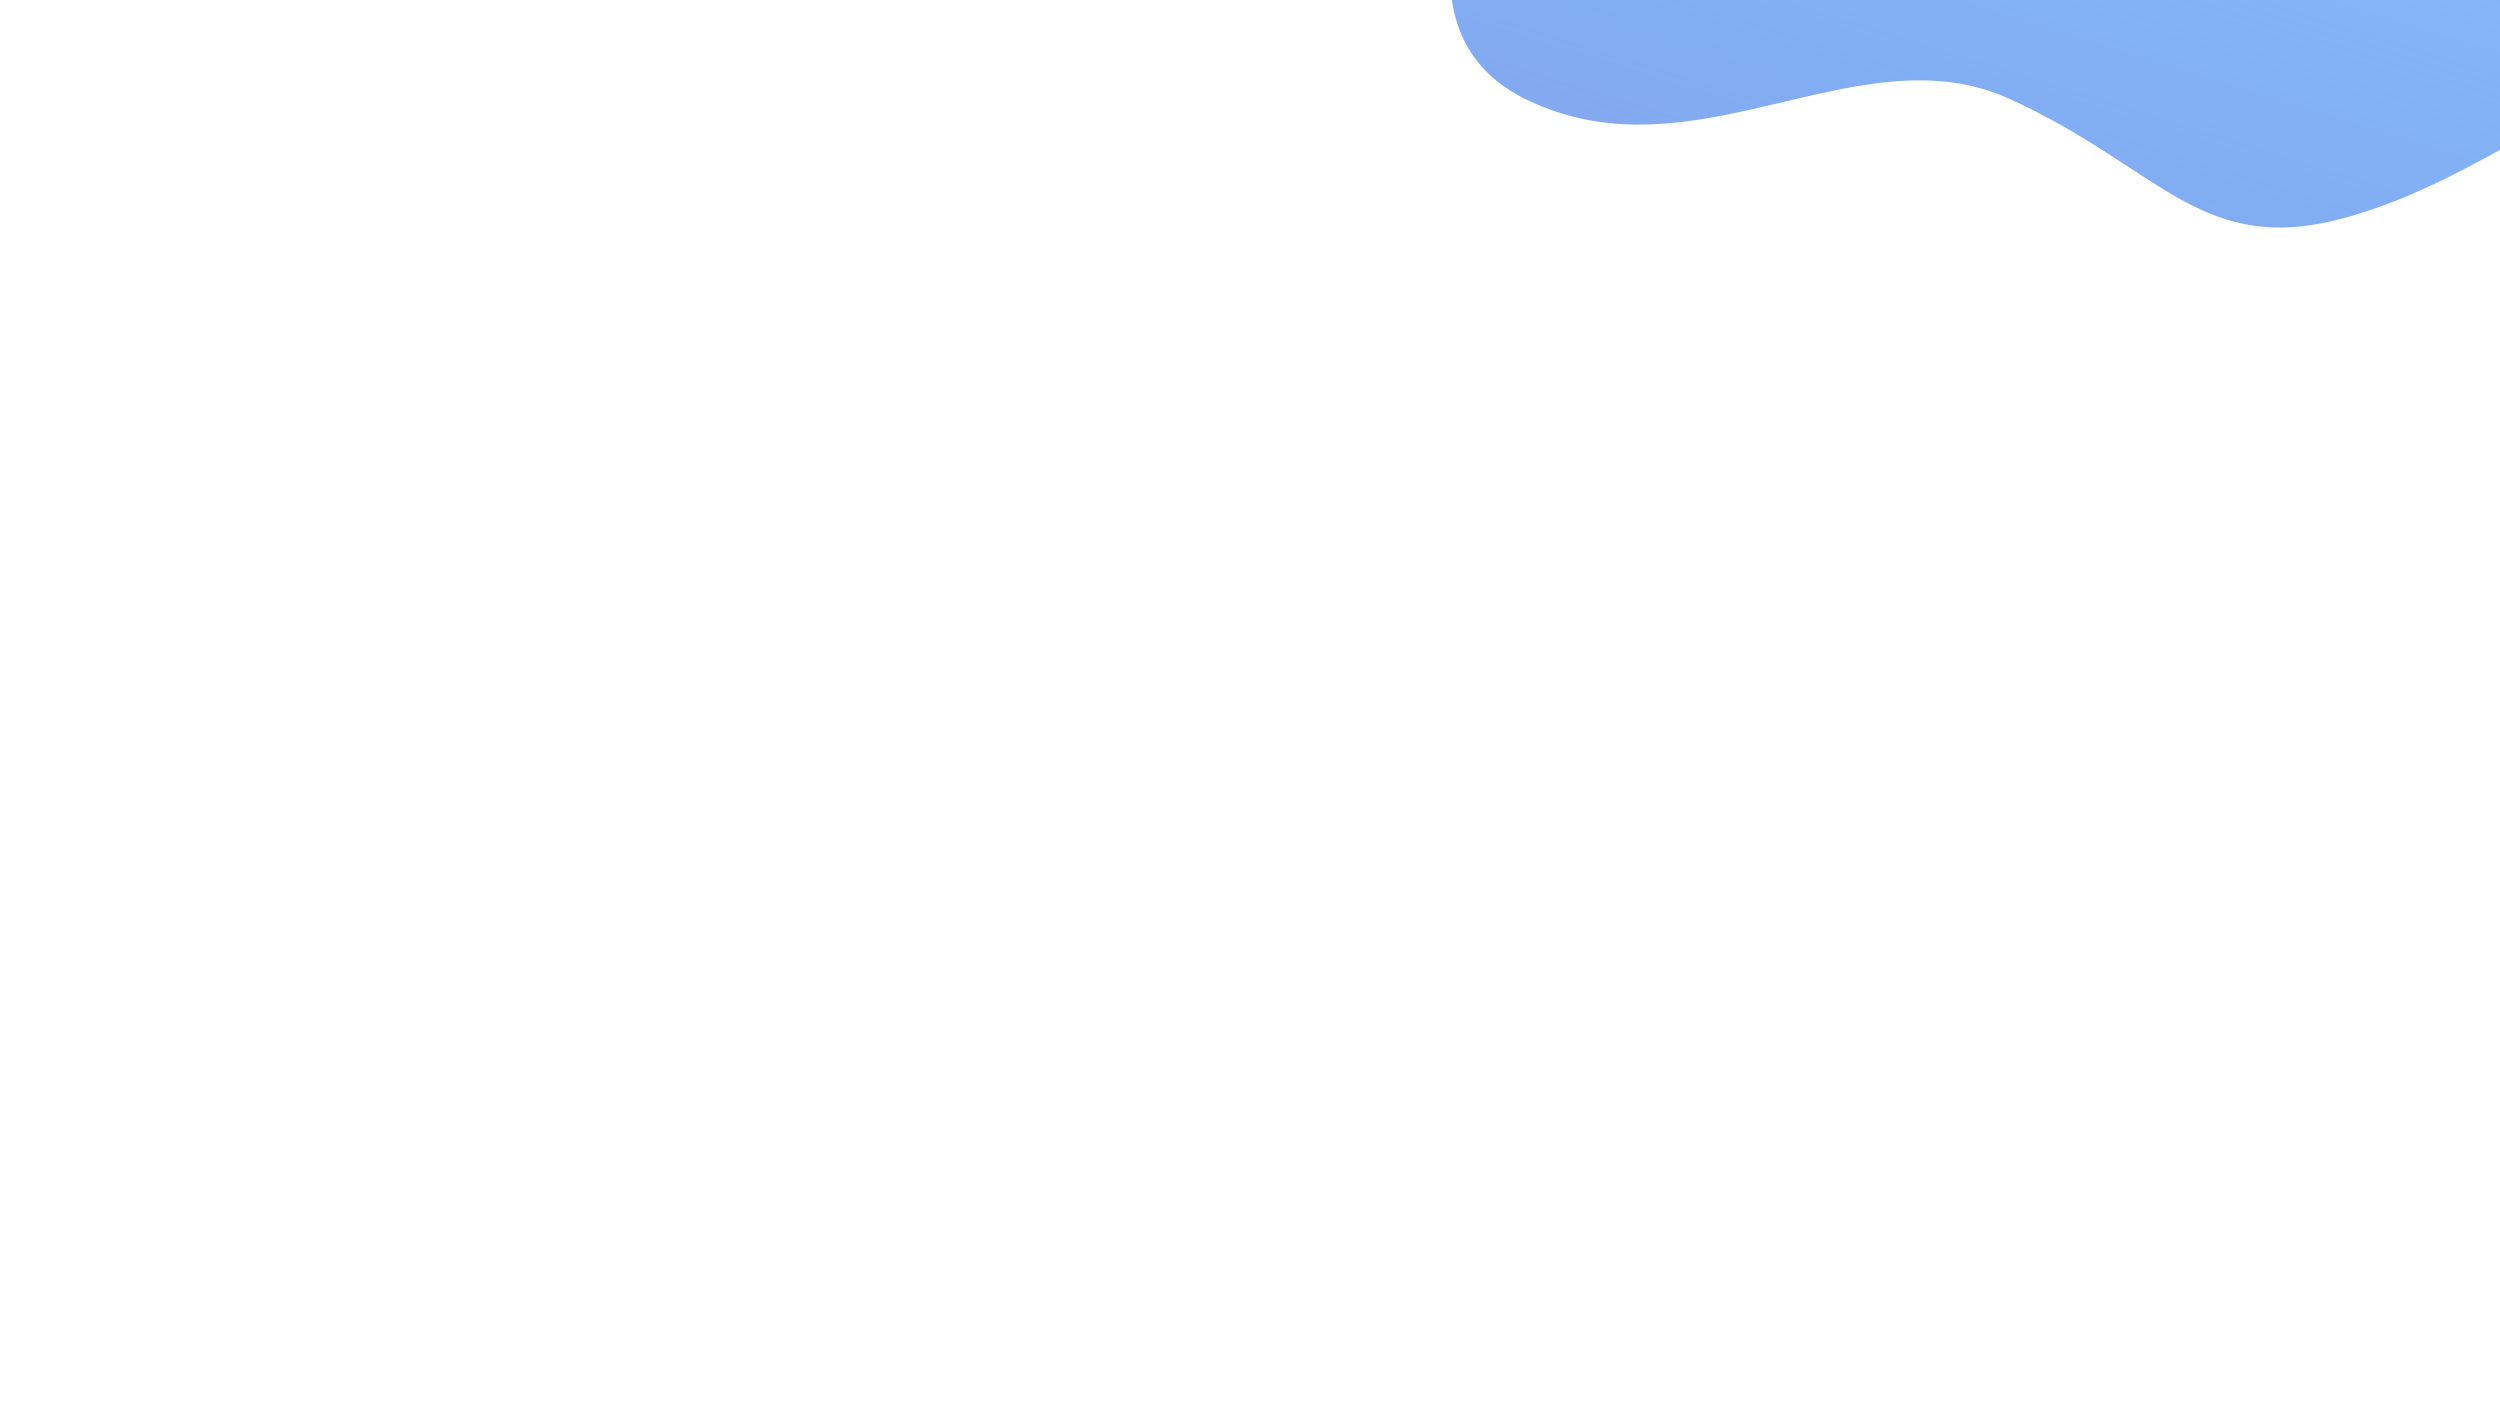 <svg xmlns="http://www.w3.org/2000/svg" xmlns:xlink="http://www.w3.org/1999/xlink" viewBox="0 0 1920 1080"><defs><style>.a{clip-path:url(#c);}.b{fill:url(#a);}</style><linearGradient id="a" x1="0.5" x2="-0.306" y2="1" gradientUnits="objectBoundingBox"><stop offset="0" stop-color="#88c0ff"/><stop offset="1" stop-color="#4977e1" stop-opacity="0.651"/></linearGradient><clipPath id="c"><rect width="1920" height="1080"/></clipPath></defs><g id="b" class="a"><path class="b" d="M1370.57-182.354s-129.826,194.469,0,258.4,255.323-53.279,372.166,0,147.136,122.542,259.651,90.575S2179.816,57.4,2218.764,97.361s-17.31-5.328,77.9-21.312,90.878-167.829,82.223-205.125-437.08-114.55-437.08-114.55Z" transform="translate(-199.155)"/></g></svg>